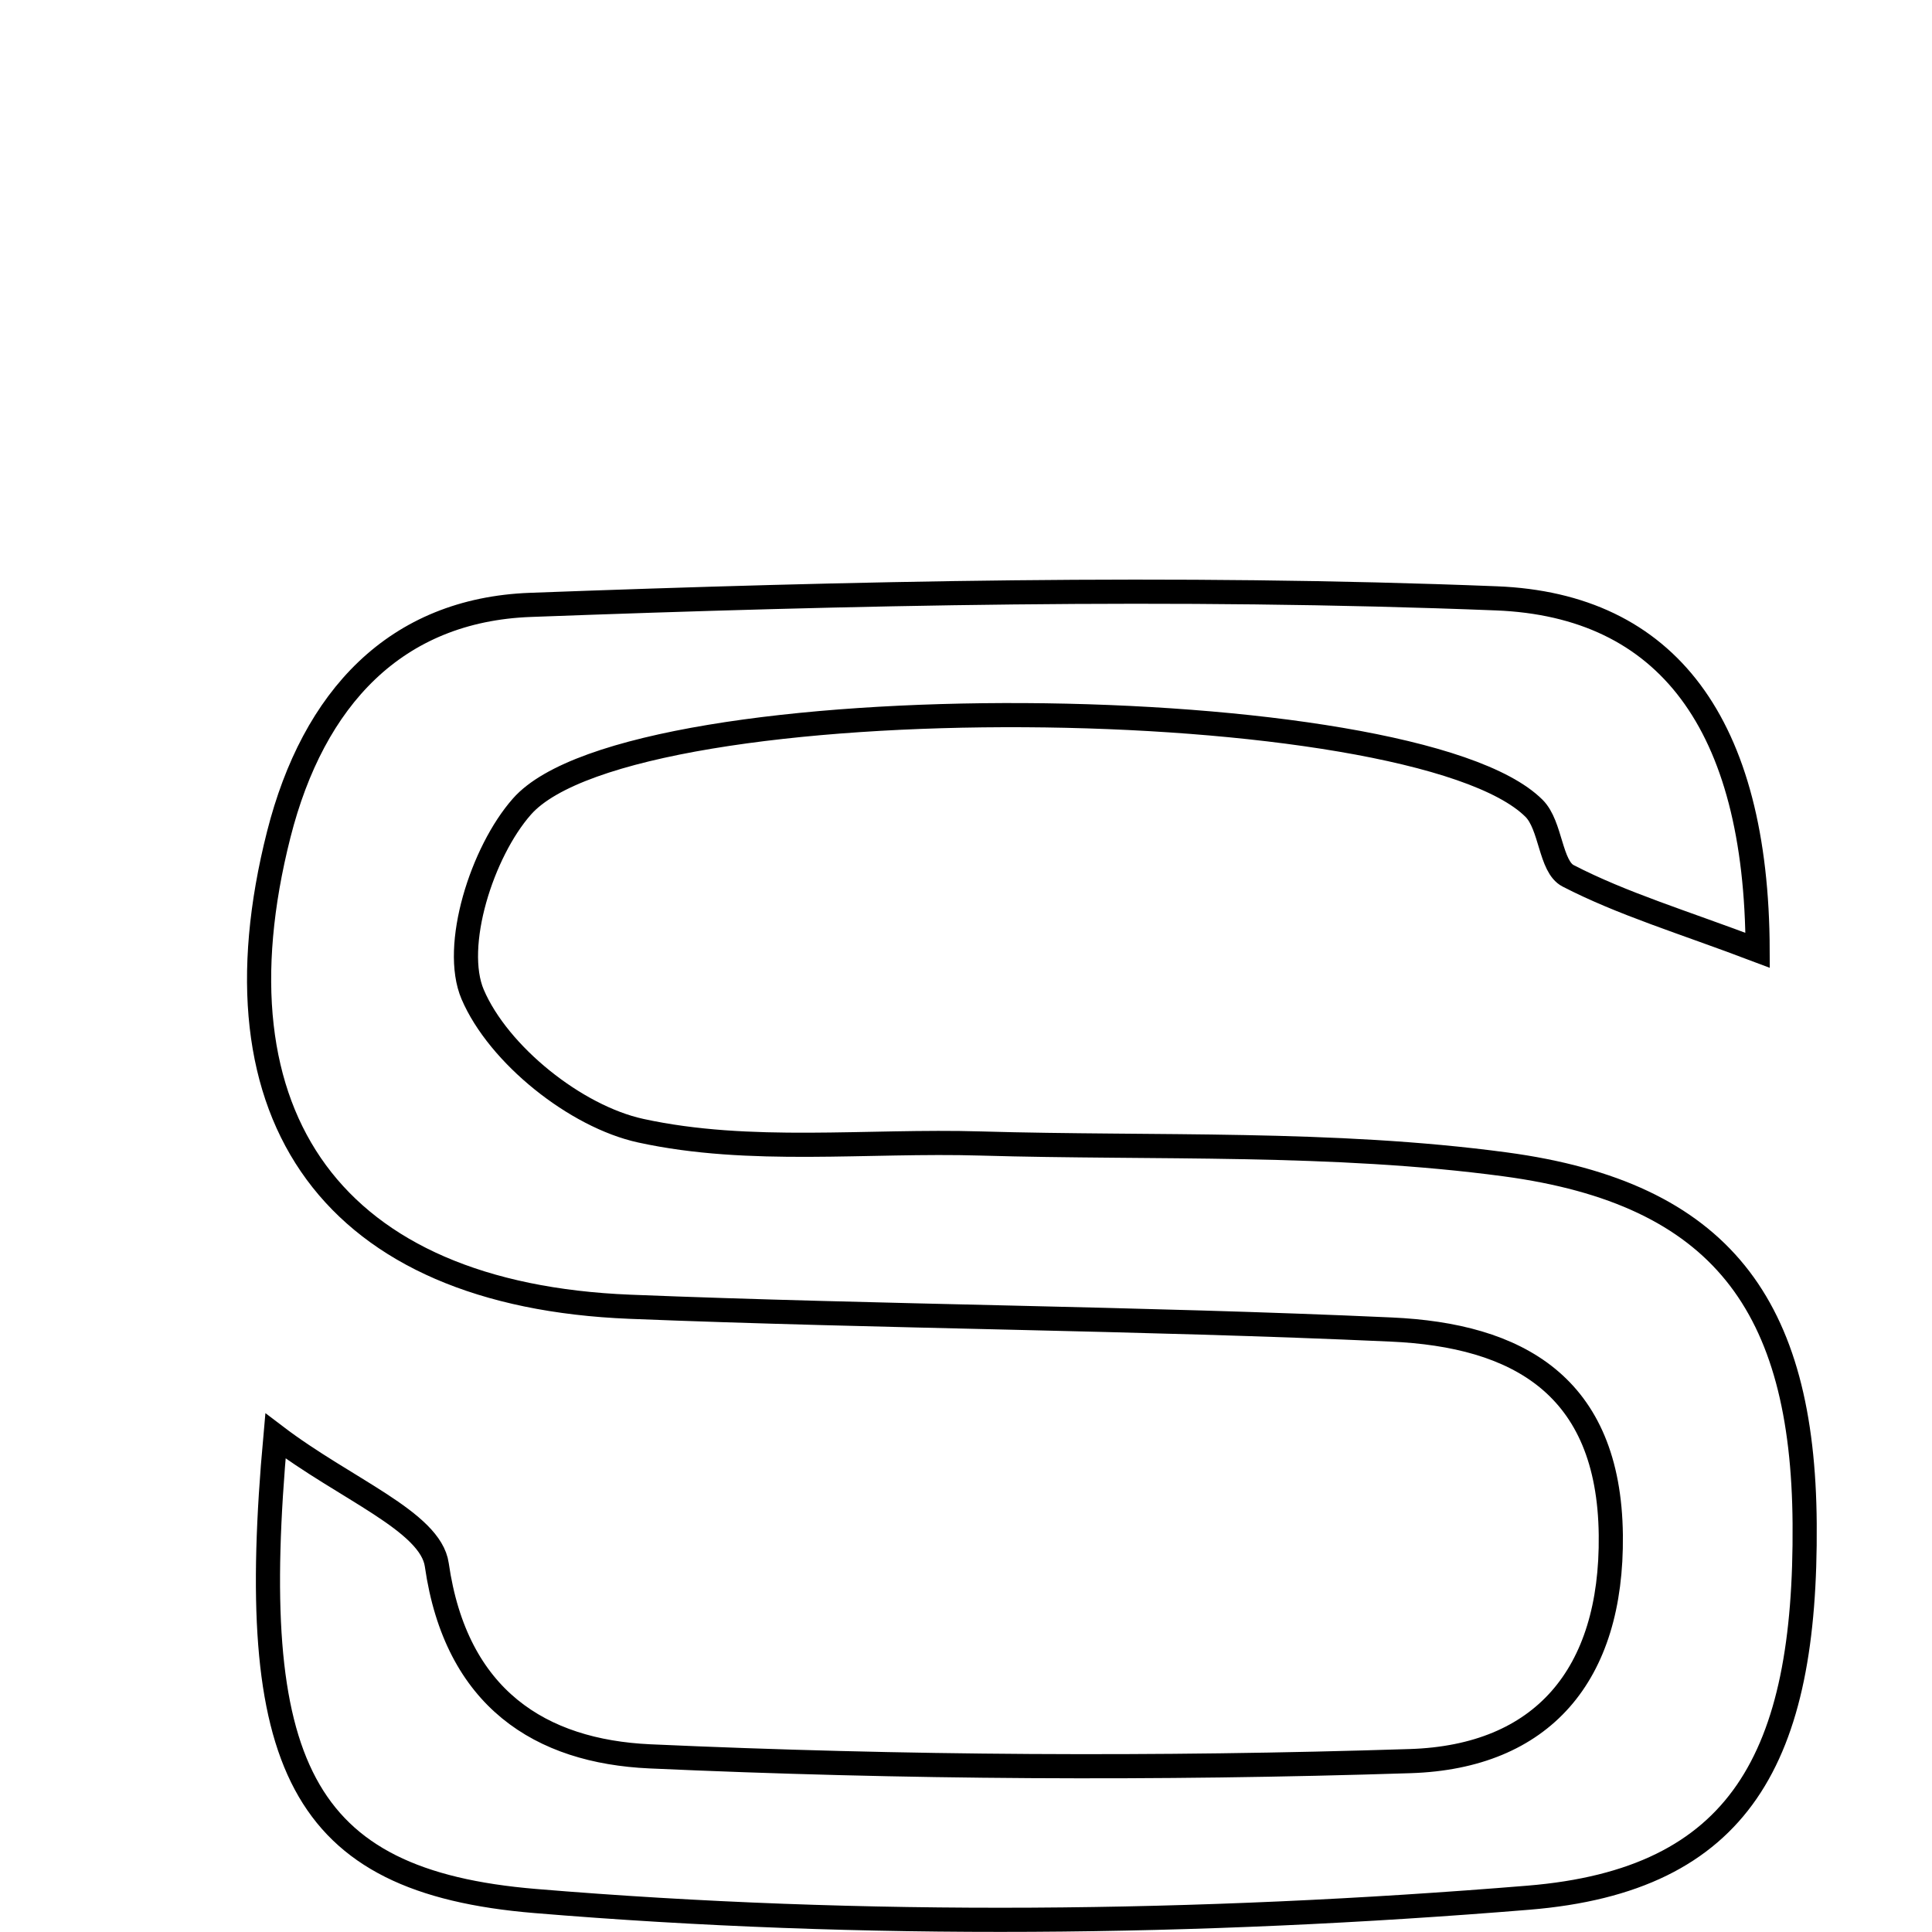 <svg xmlns="http://www.w3.org/2000/svg" viewBox="0.0 0.0 24.0 24.0" height="200px" width="200px"><path fill="none" stroke="black" stroke-width=".3" stroke-opacity="1.0"  filling="0" d="M18.589 7.433 C20.705 7.516 21.825 8.989 21.834 11.805 C20.897 11.45 20.156 11.229 19.48 10.88 C19.256 10.765 19.269 10.253 19.056 10.041 C17.563 8.552 7.865 8.452 6.484 10.019 C5.987 10.582 5.615 11.754 5.872 12.354 C6.192 13.101 7.151 13.87 7.96 14.046 C9.315 14.342 10.772 14.163 12.185 14.205 C14.357 14.268 16.553 14.176 18.697 14.464 C21.382 14.824 22.399 16.217 22.418 18.928 C22.439 21.827 21.625 23.358 18.985 23.574 C14.894 23.909 10.736 23.955 6.648 23.615 C3.709 23.371 3.053 21.908 3.422 17.838 C4.289 18.498 5.349 18.898 5.426 19.439 C5.665 21.104 6.72 21.756 8.071 21.818 C11.217 21.96 14.374 21.978 17.521 21.877 C19.152 21.824 20.03 20.817 20.01 19.069 C19.989 17.206 18.845 16.586 17.283 16.516 C14.133 16.373 10.976 16.359 7.825 16.233 C4.145 16.085 2.57 13.886 3.463 10.365 C3.893 8.671 4.915 7.576 6.59 7.514 C10.586 7.366 14.596 7.275 18.589 7.433"></path></svg>